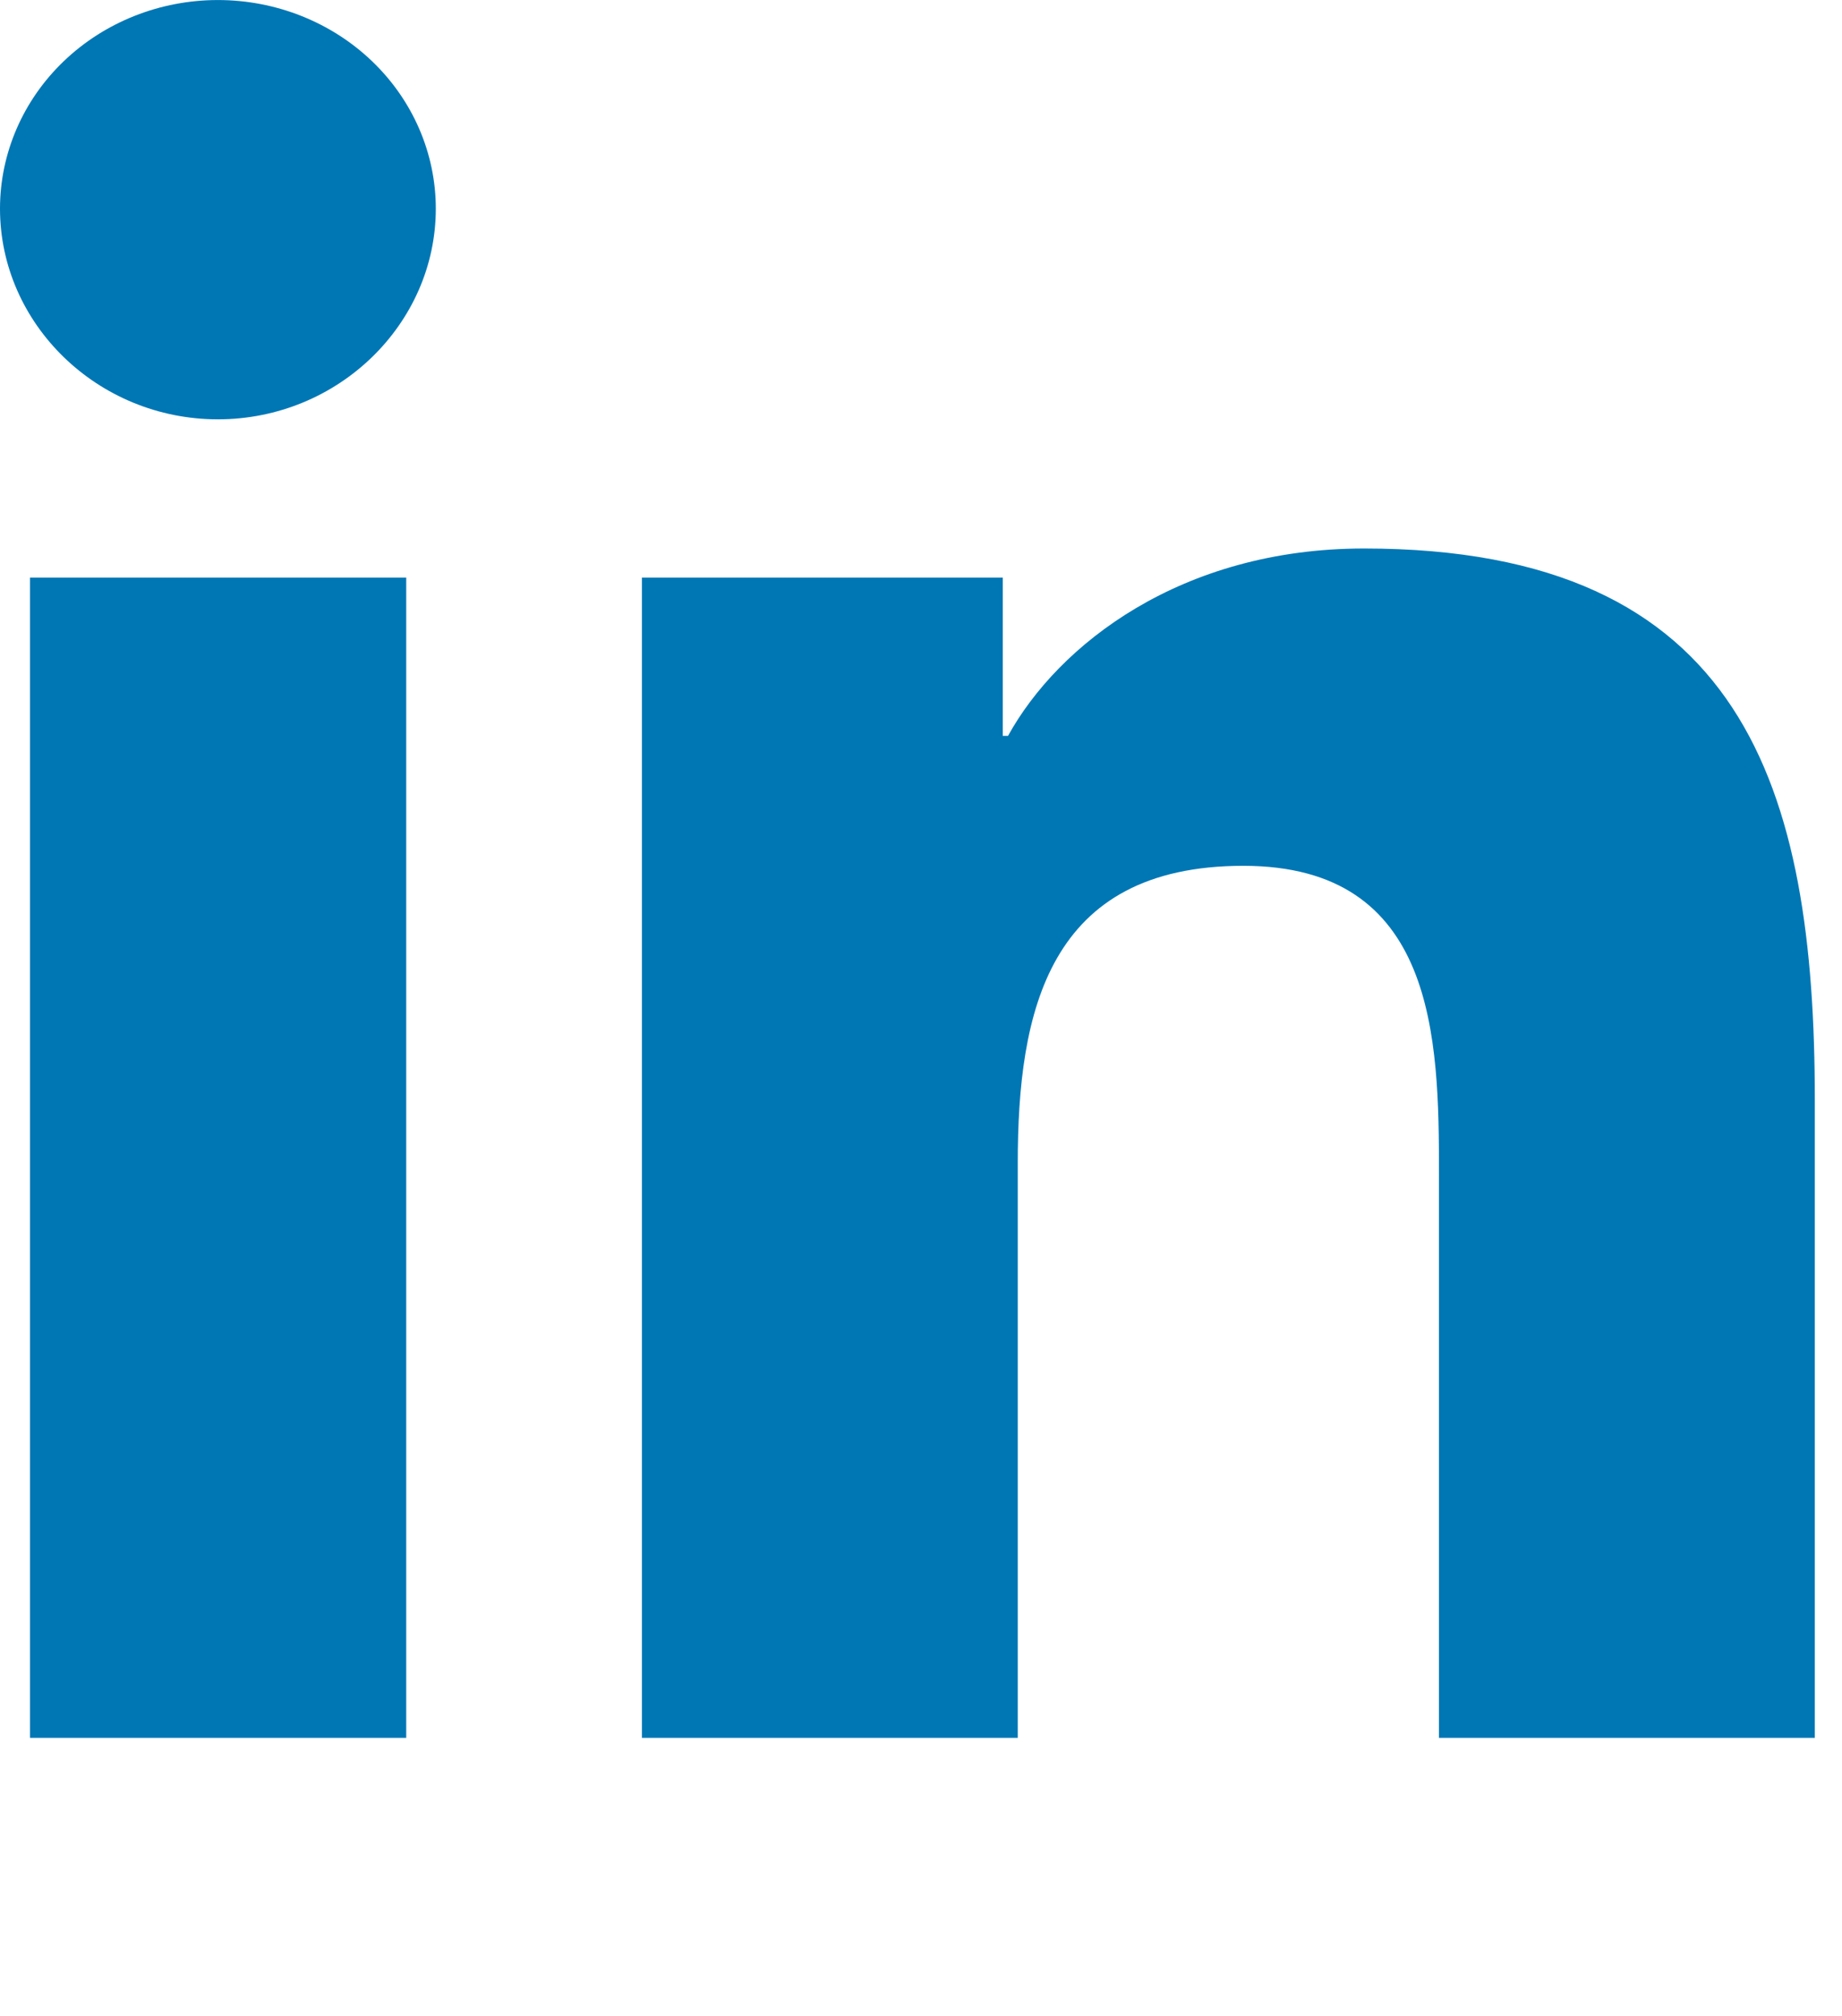 <svg width="106" height="116" viewBox="0 0 106 116" fill="none" xmlns="http://www.w3.org/2000/svg">
<path d="M23.377 100.002H1.725V33.237H23.377V100.002ZM12.539 24.129C5.616 24.129 0 18.638 0 12.008C4.95557e-08 8.824 1.321 5.77 3.673 3.518C6.024 1.267 9.214 0.002 12.539 0.002C15.865 0.002 19.054 1.267 21.406 3.518C23.758 5.77 25.079 8.824 25.079 12.008C25.079 18.638 19.46 24.129 12.539 24.129ZM104.413 100.002H82.807V67.501C82.807 59.755 82.644 49.822 71.55 49.822C60.293 49.822 58.568 58.237 58.568 66.943V100.002H36.94V33.237H57.706V42.344H58.008C60.899 37.098 67.96 31.562 78.495 31.562C100.408 31.562 104.436 45.38 104.436 63.327V100.002H104.413Z" fill="#0077B5"/>
</svg>
